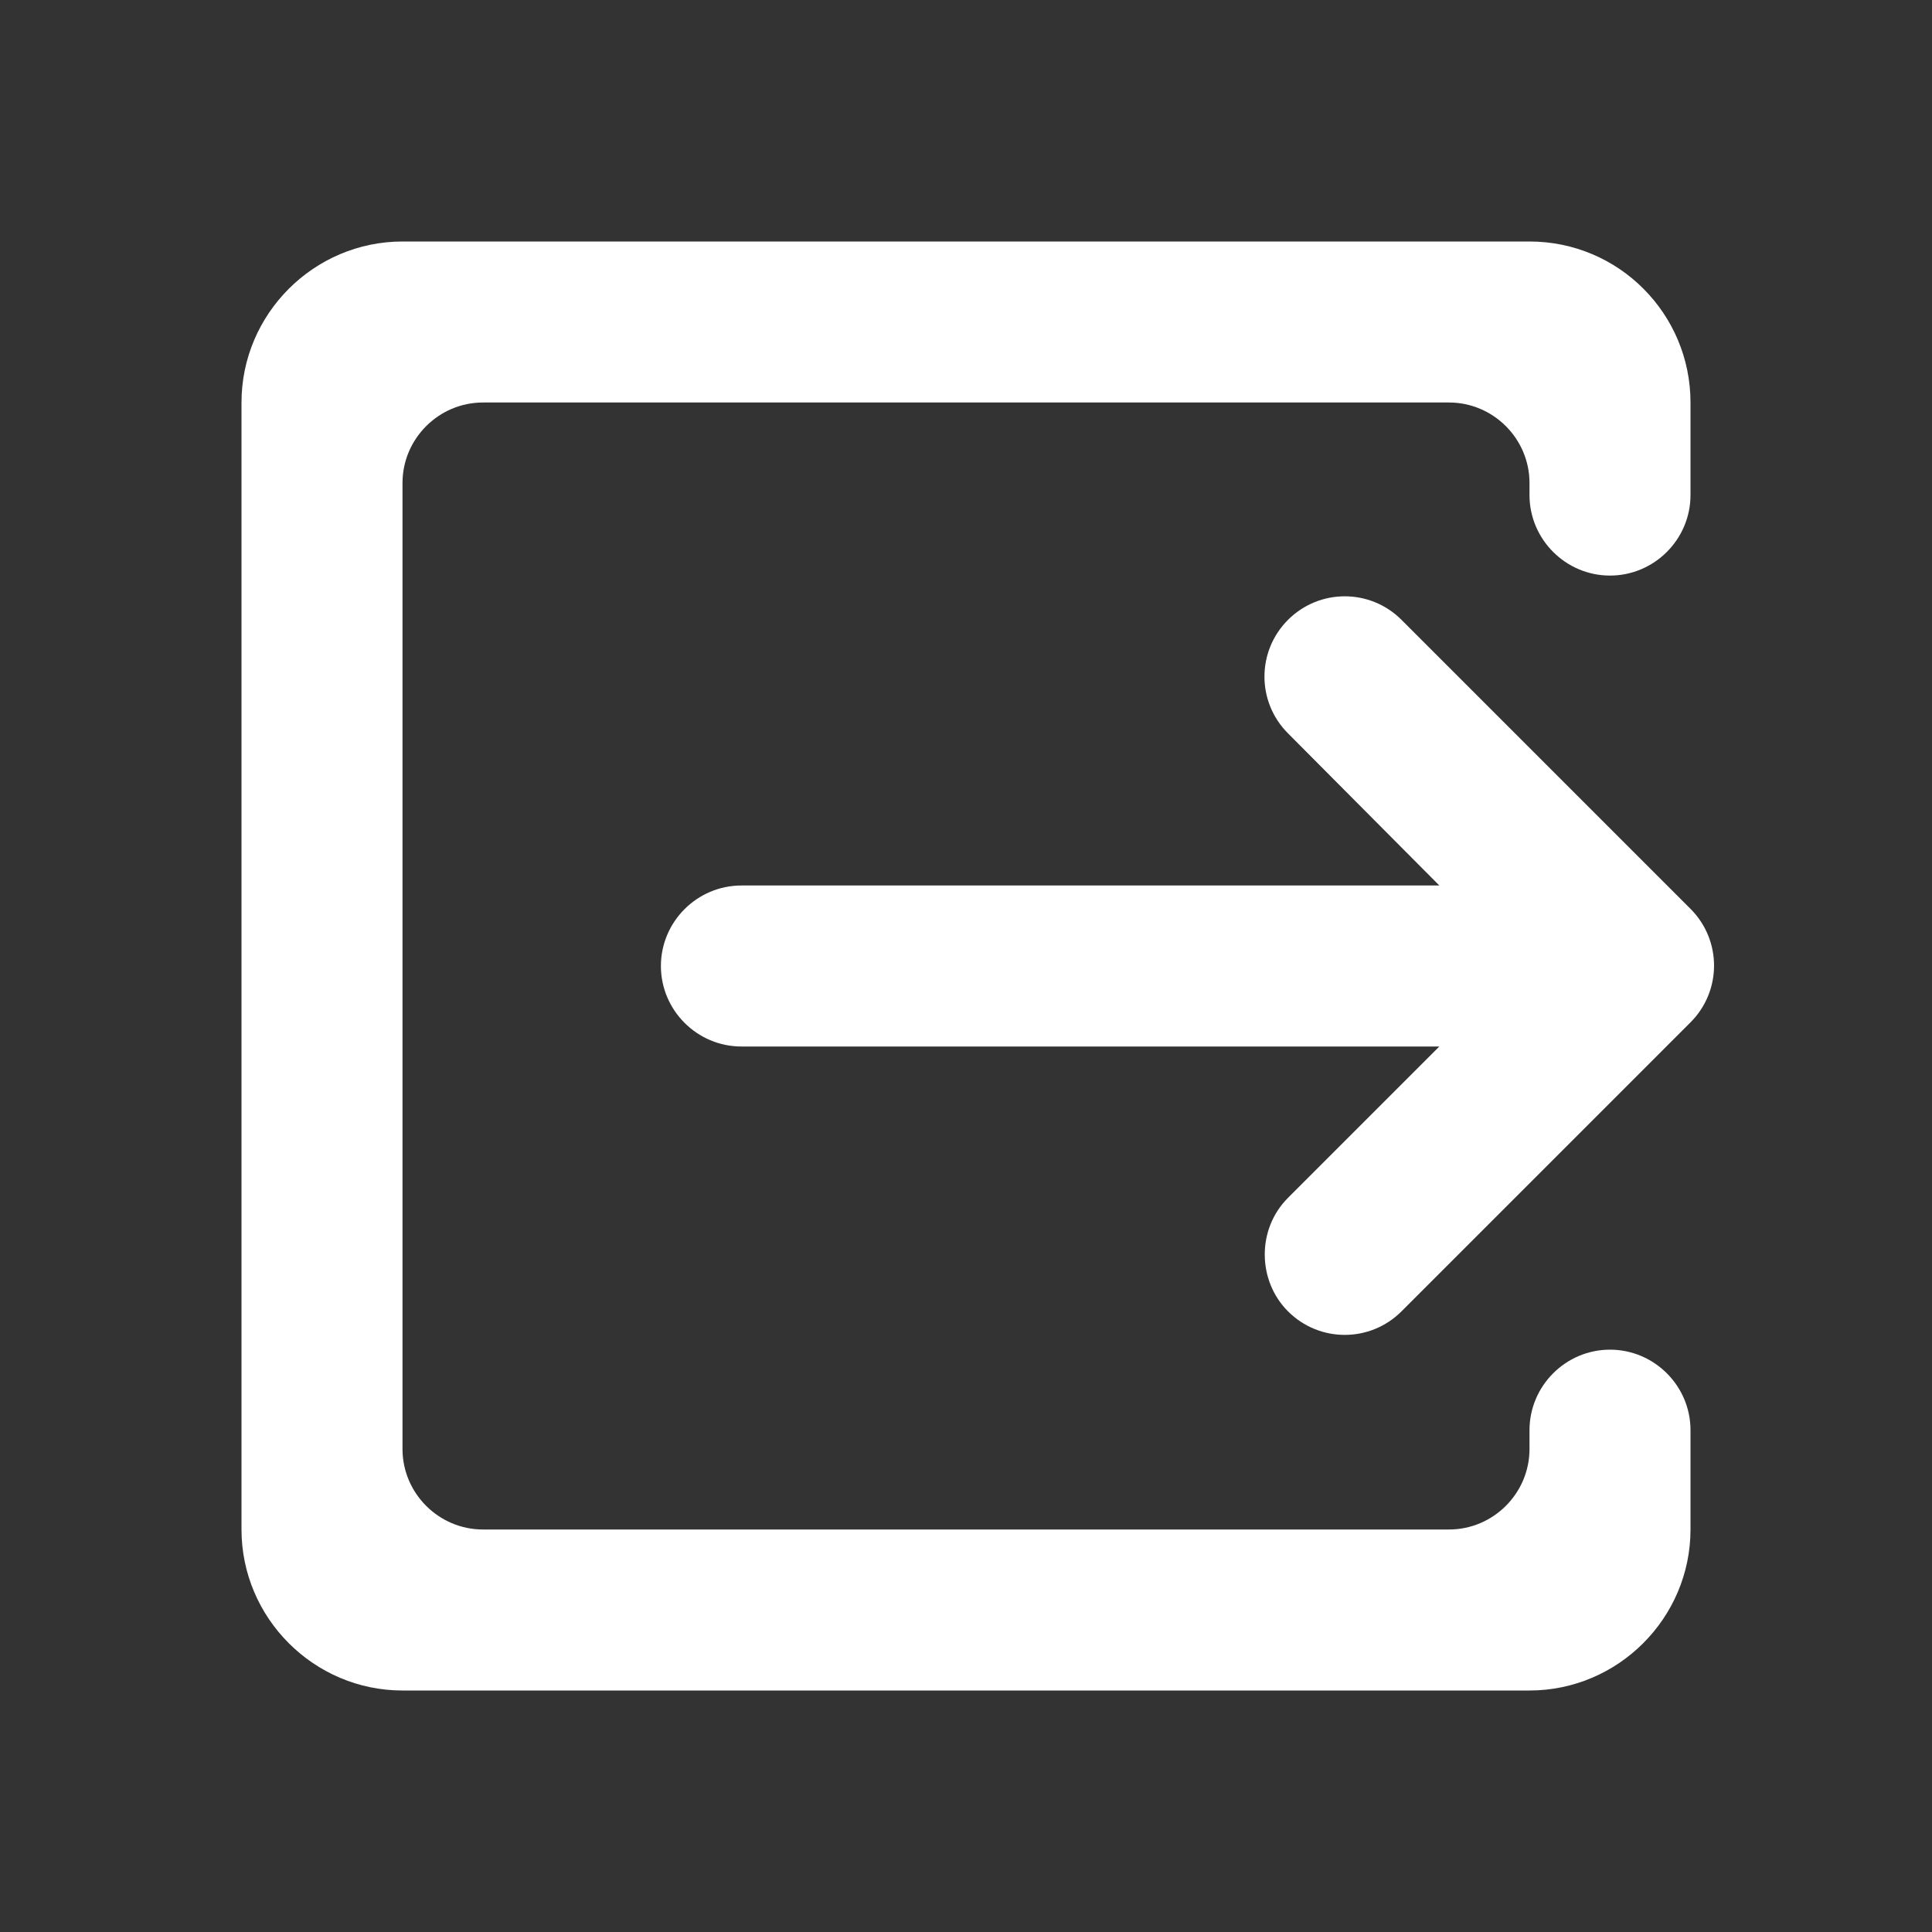 <?xml version="1.0" encoding="UTF-8" standalone="no"?>
<svg
   xmlns:dc="http://purl.org/dc/elements/1.1/"
   xmlns:cc="http://creativecommons.org/ns#"
   xmlns:rdf="http://www.w3.org/1999/02/22-rdf-syntax-ns#"
   xmlns:svg="http://www.w3.org/2000/svg"
   xmlns="http://www.w3.org/2000/svg"
   xmlns:sodipodi="http://sodipodi.sourceforge.net/DTD/sodipodi-0.dtd"
   xmlns:inkscape="http://www.inkscape.org/namespaces/inkscape"
   height="24"
   viewBox="0 0 24 24"
   width="24"
   version="1.1"
   id="svg4"
   sodipodi:docname="document-export-symbolic.svg.svg"
   inkscape:version="1.0.2 (e86c870879, 2021-01-15)">
  <rect x="0" y="0" width="24" height="24" fill="#333333" stroke="none"/>
  <defs
     id="defs8" />
  <sodipodi:namedview
     pagecolor="#ffffff"
     bordercolor="#666666"
     borderopacity="1"
     objecttolerance="10"
     gridtolerance="10"
     guidetolerance="10"
     inkscape:pageopacity="0"
     inkscape:pageshadow="2"
     inkscape:window-width="3824"
     inkscape:window-height="2112"
     id="namedview6"
     showgrid="false"
     inkscape:zoom="39.833333"
     inkscape:cx="5.6987445"
     inkscape:cy="16.016736"
     inkscape:window-x="8"
     inkscape:window-y="8"
     inkscape:window-maximized="0"
     inkscape:current-layer="svg4"
     inkscape:document-rotation="0" />
  <path fill="white"
     d="m 16,16.29 c 0.39,0.39 1.02,0.39 1.41,0 L 21,12.7 c 0.39,-0.39 0.39,-1.02 0,-1.41 L 17.41,7.7 C 17.02,7.31 16.39,7.31 16,7.7 15.61,8.09 15.61,8.72 16,9.11 L 17.88,11 H 9.21 c -0.55,0 -1,0.45 -1,1 0,0.55 0.45,1 1,1 h 8.67 L 16,14.88 c -0.39,0.39 -0.38,1.03 0,1.41 z M 5,3 h 14 c 1.11,0 2,0.9 2,2 v 1.15 c 0,0.55 -0.45,1 -1,1 -0.55,0 -1,-0.45 -1,-1 V 6 C 19,5.45 18.55,5 18,5 H 6 C 5.45,5 5,5.45 5,6 v 12 c 0,0.55 0.45,1 1,1 h 12 c 0.55,0 1,-0.45 1,-1 v -0.234 c 0,-0.55 0.45,-1 1,-1 0.55,0 1,0.45 1,1 V 19 c 0,1.1 -0.9,2 -2,2 H 5 C 3.9,21 3,20.1 3,19 V 5 C 3,3.9 3.9,3 5,3 Z"
     id="path2"
     sodipodi:nodetypes="ssssssccssscsssssssssssssssssssssssss" />
</svg>
